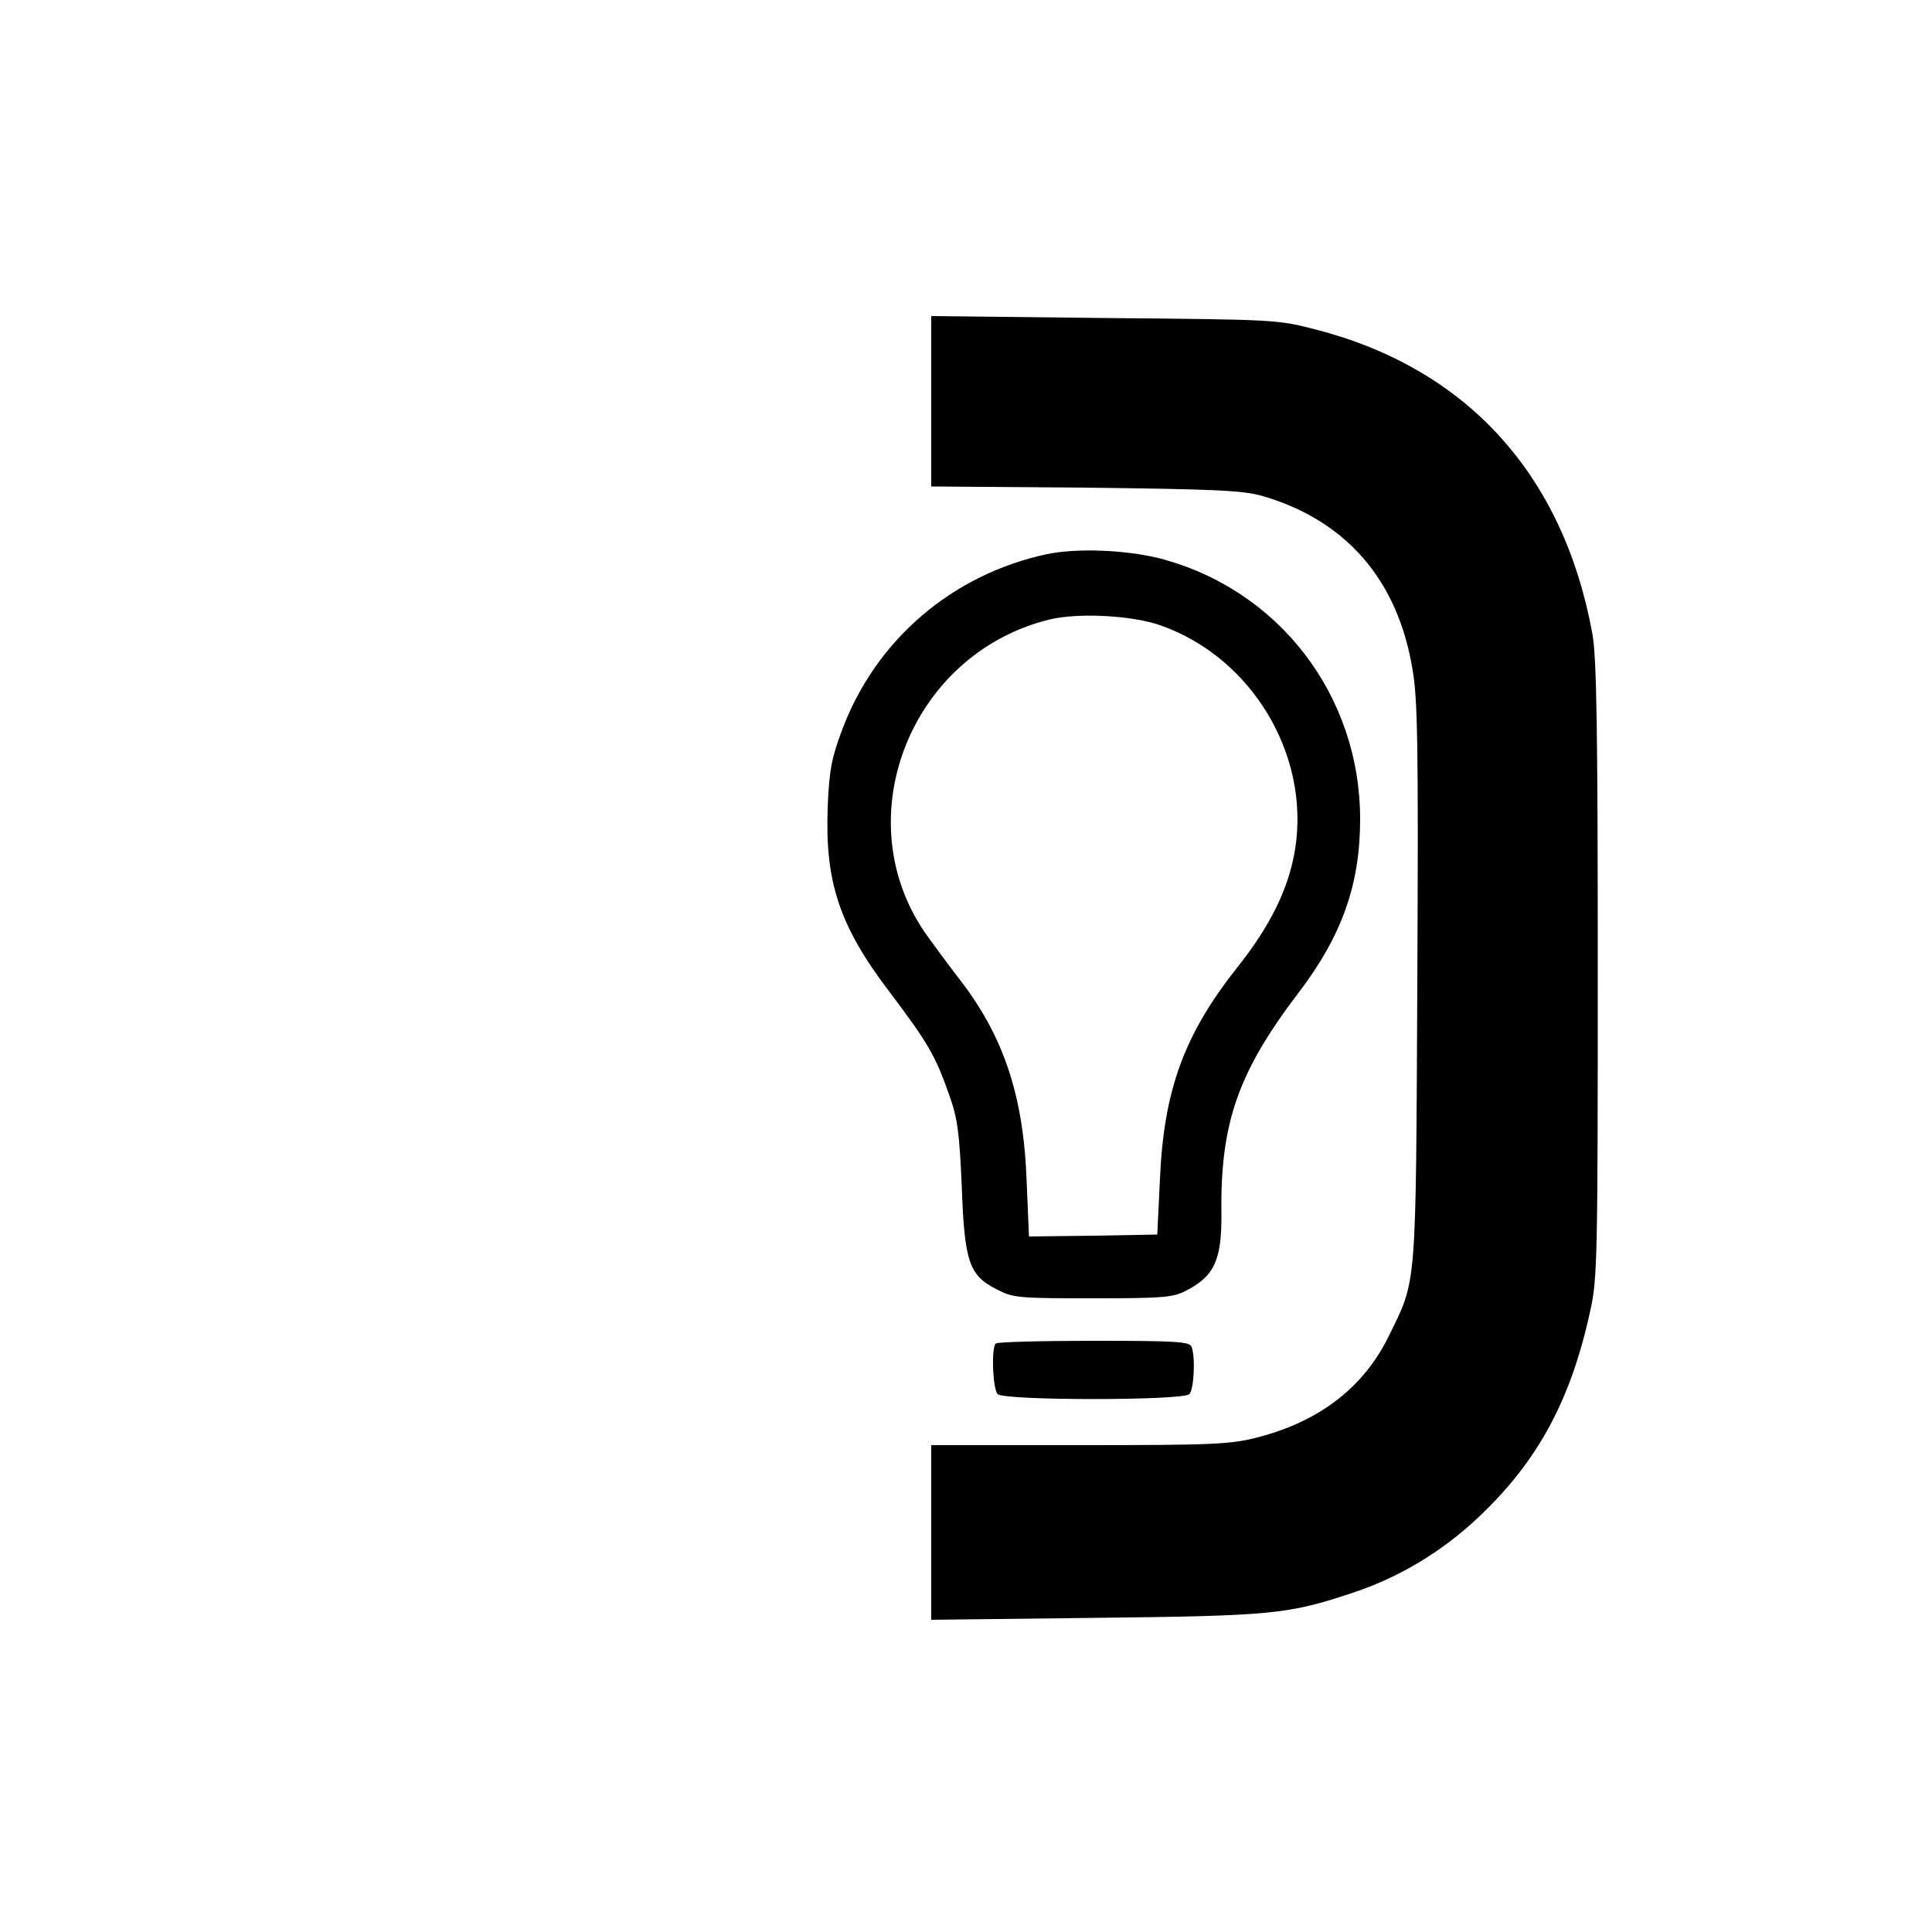 <?xml version="1.0" standalone="no"?>
<!DOCTYPE svg PUBLIC "-//W3C//DTD SVG 20010904//EN"
 "http://www.w3.org/TR/2001/REC-SVG-20010904/DTD/svg10.dtd">
<svg version="1.0" xmlns="http://www.w3.org/2000/svg"
 width="500pt" height="500pt" viewBox="0 0 500 500"
 preserveAspectRatio="xMidYMid meet">

<g transform="translate(0,500) scale(0.1,-0.1)"
fill="#000000" stroke="none">
<path d="M2410 3962 l0 -221 398 -3 c335 -4 406 -7 457 -21 216 -62 351 -215
390 -446 14 -78 16 -192 13 -813 -4 -804 -1 -767 -74 -916 -65 -133 -180 -221
-340 -262 -70 -18 -112 -20 -461 -20 l-383 0 0 -226 0 -226 423 5 c454 5 500
9 662 63 124 40 237 108 333 199 152 144 238 302 288 535 18 79 19 143 19 880
0 628 -3 811 -14 870 -75 411 -324 686 -715 787 -100 26 -105 26 -548 30
l-448 5 0 -220z"/>
<path d="M2710 3566 c-245 -52 -444 -222 -531 -456 -27 -72 -33 -103 -37 -200
-7 -193 30 -306 160 -477 99 -131 119 -165 155 -268 21 -59 26 -96 32 -235 7
-196 19 -231 91 -267 42 -22 56 -23 248 -23 179 0 207 2 240 19 75 38 94 80
93 201 -3 233 43 365 199 570 113 148 160 281 160 450 0 321 -211 595 -519
675 -88 22 -213 27 -291 11z m295 -185 c234 -83 385 -333 347 -577 -16 -102
-64 -200 -151 -309 -136 -172 -189 -316 -199 -545 l-7 -145 -166 -3 -166 -2
-6 142 c-8 224 -60 378 -177 528 -28 36 -66 88 -86 116 -204 297 -38 720 319
810 74 19 217 12 292 -15z"/>
<path d="M2577 1523 c-12 -11 -8 -118 5 -131 17 -17 479 -17 496 0 12 12 16
95 6 122 -5 14 -37 16 -253 16 -136 0 -251 -3 -254 -7z"/>
</g>
</svg>
